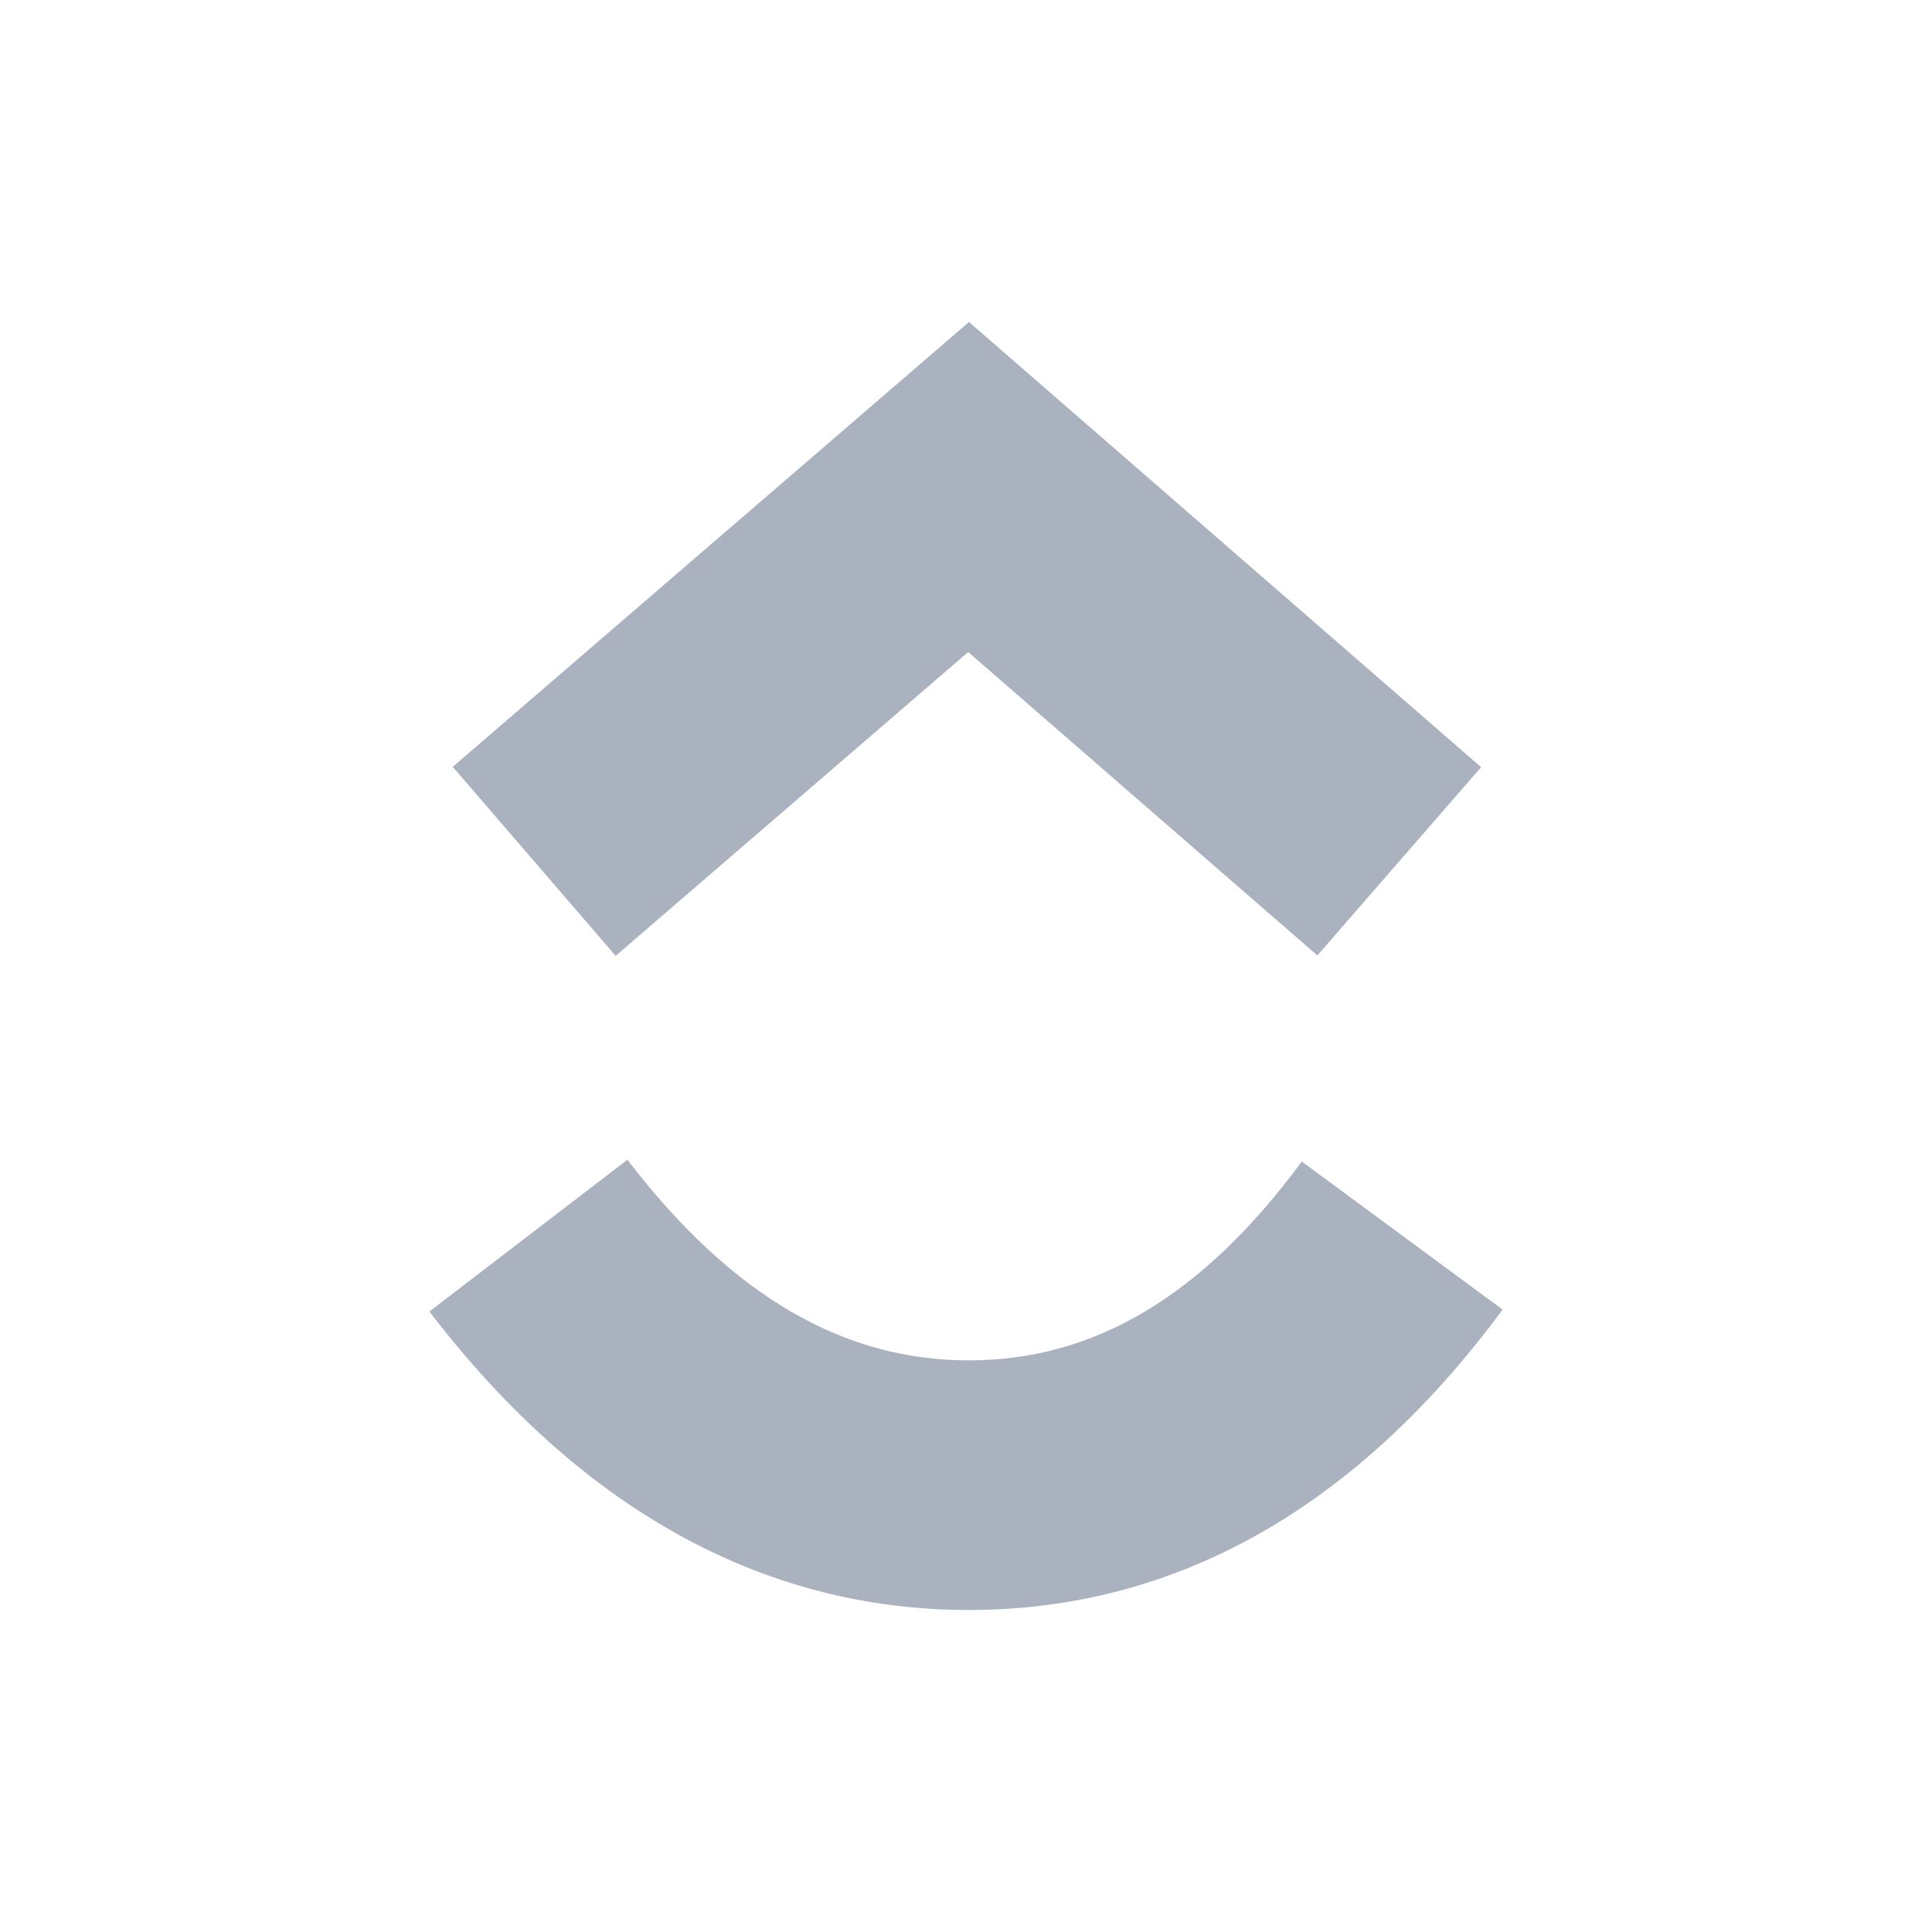 <svg xmlns="http://www.w3.org/2000/svg" width="24" height="24" version="1.1">
 <defs>
  <style id="current-color-scheme" type="text/css">
   .ColorScheme-Text { color:#abb2bf; } .ColorScheme-Highlight { color:#4285f4; } .ColorScheme-NeutralText { color:#ff9800; } .ColorScheme-PositiveText { color:#4caf50; } .ColorScheme-NegativeText { color:#f44336; }
  </style>
 </defs>
 <path style="fill:currentColor" class="ColorScheme-Text" d="m 5.334,16.292 2.46,-1.885 c 1.307,1.706 2.696,2.492 4.242,2.492 1.538,0 2.887,-0.777 4.135,-2.47 l 2.495,1.839 C 16.865,18.71 14.627,20 12.036,20 9.452,20 7.192,18.719 5.334,16.292 Z M 12.027,8.1 7.648,11.874 5.624,9.526 12.037,4 l 6.362,5.53 -2.034,2.339 z"/>
</svg>
